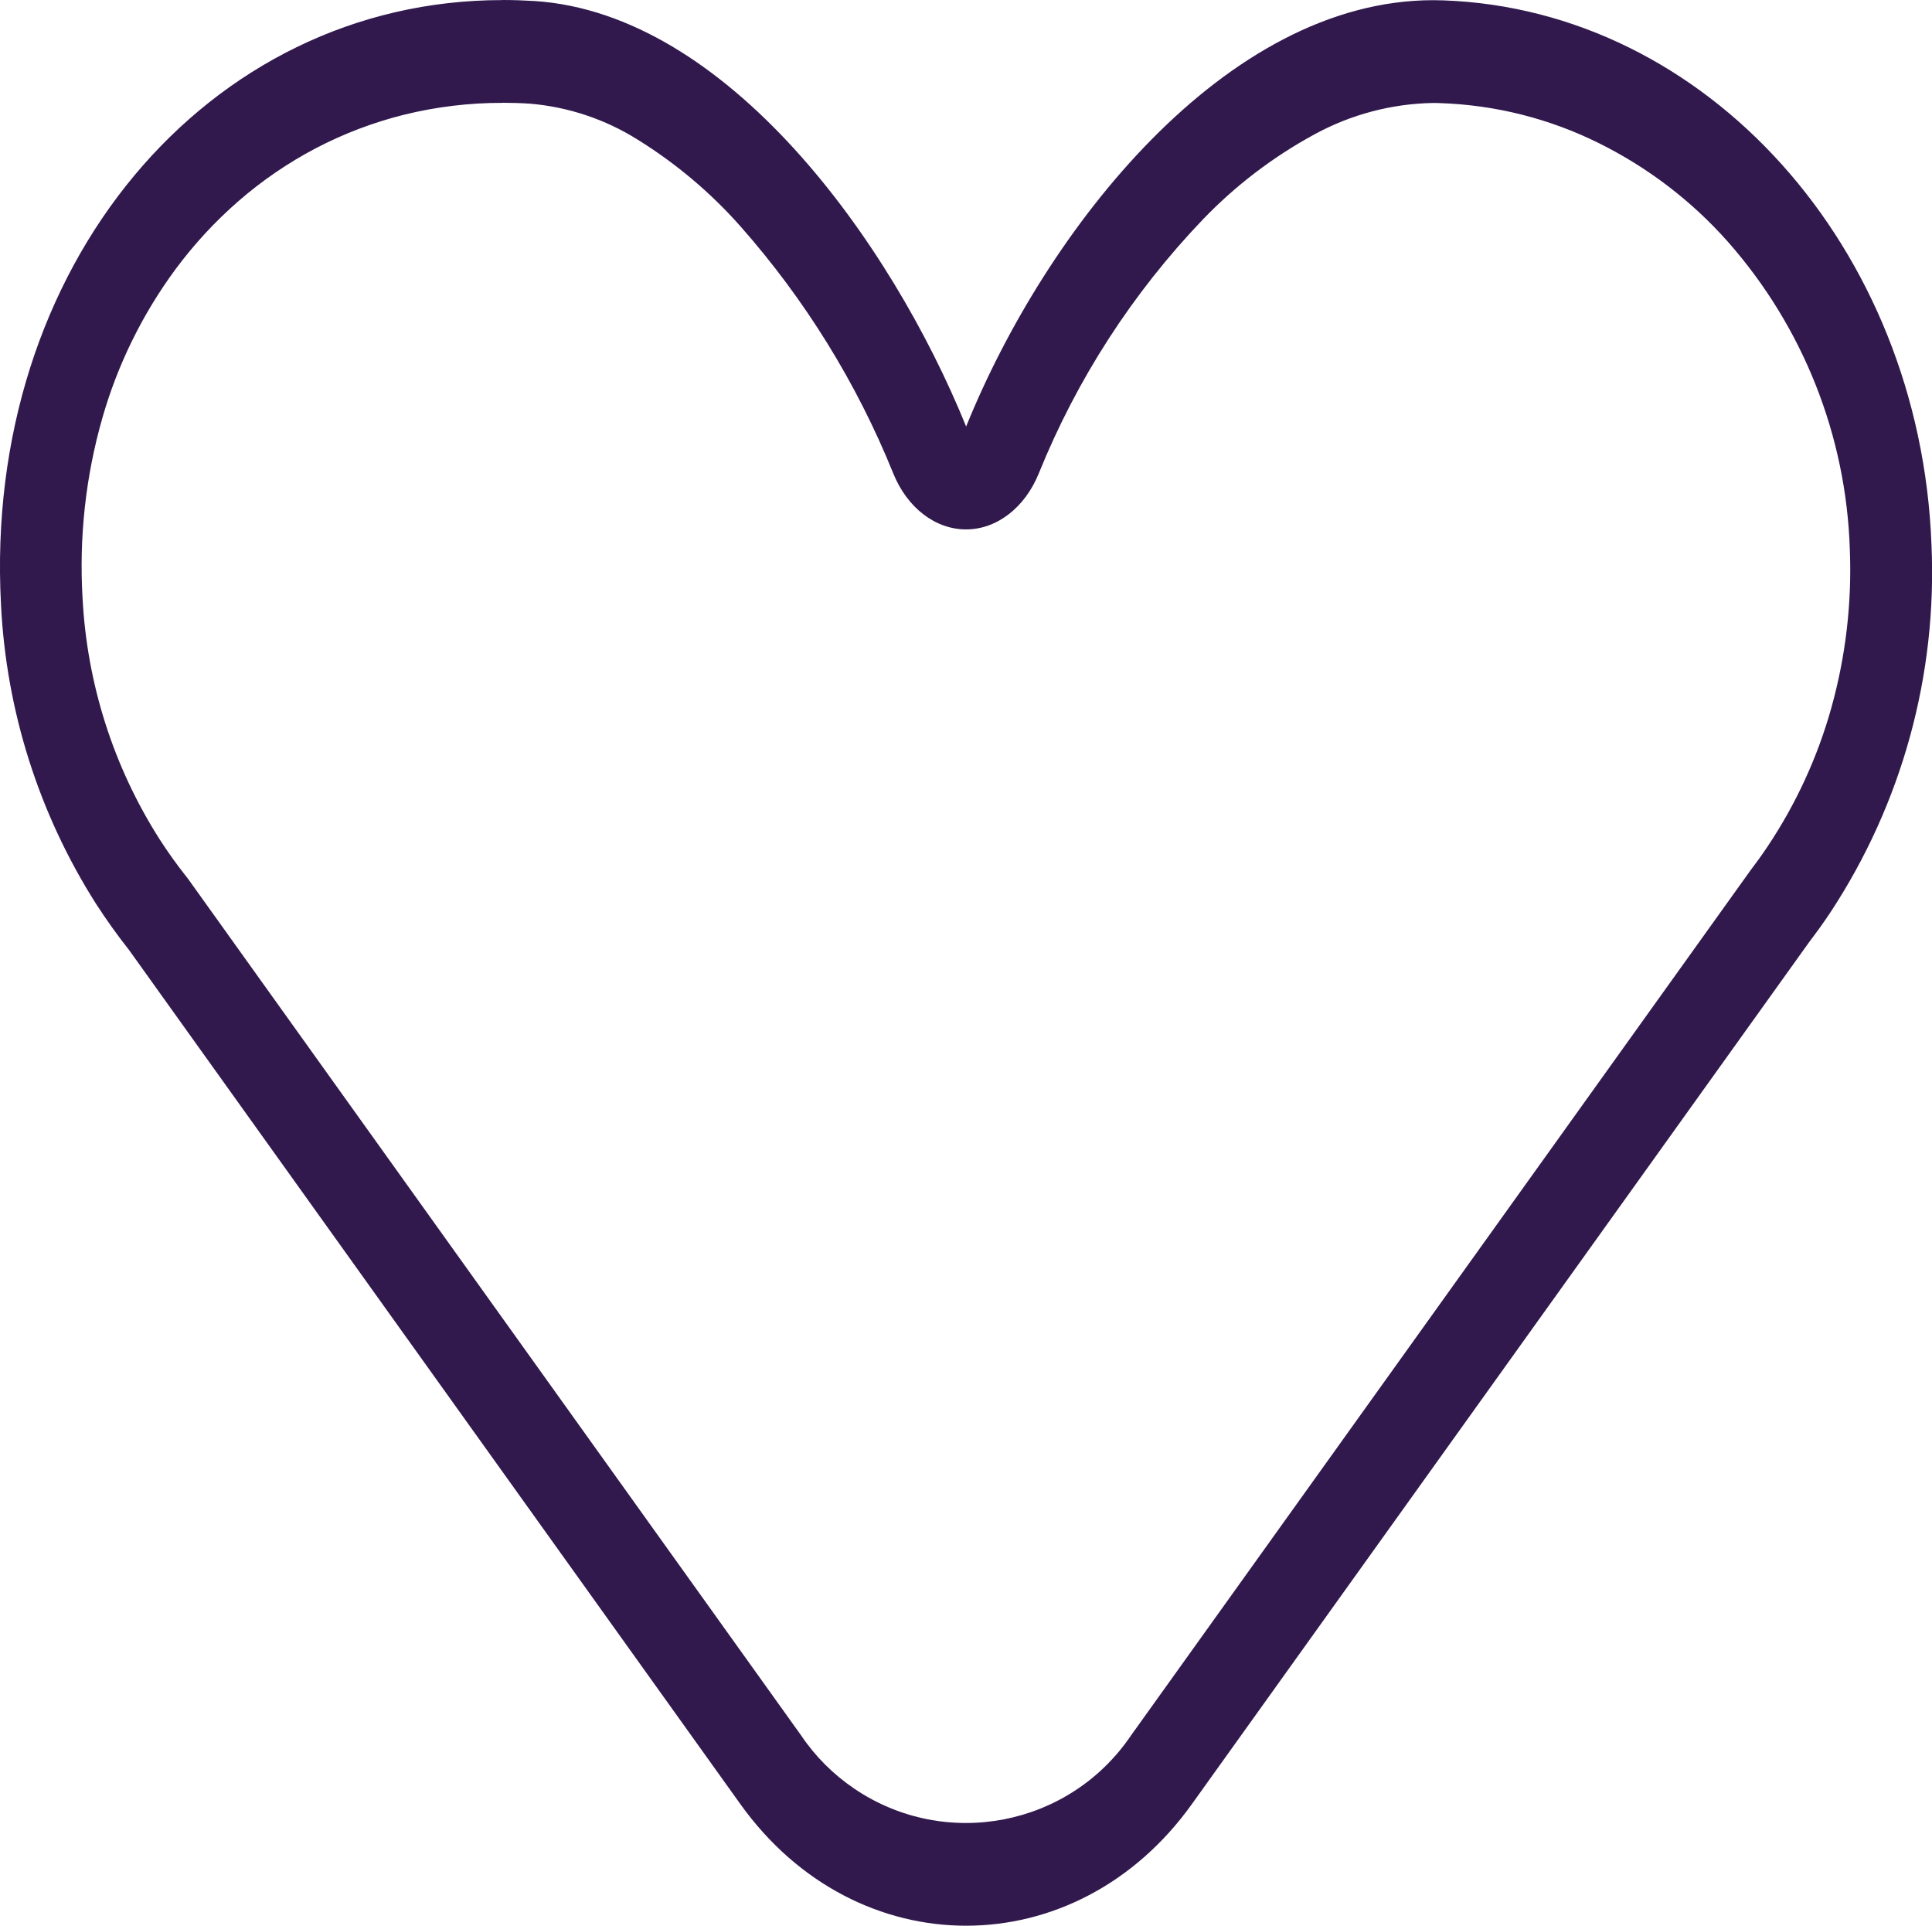 <?xml version="1.0" encoding="UTF-8"?><svg id="Layer_1" xmlns="http://www.w3.org/2000/svg" xmlns:xlink="http://www.w3.org/1999/xlink" viewBox="0 0 212.05 211.34"><defs><style>.cls-1{clip-path:url(#clippath);}.cls-2{fill:none;}.cls-2,.cls-3{stroke-width:0px;}.cls-3{fill:#31194d;}</style><clipPath id="clippath"><rect class="cls-2" width="212.05" height="211.34"/></clipPath></defs><g id="Group_22"><g class="cls-1"><g id="Group_21"><path id="Path_542" class="cls-3" d="m55.15,11.28h0c1.01,0,2.03.03,3.05.1,4.19.36,8.23,1.71,11.78,3.94,4.21,2.61,8.02,5.82,11.3,9.53,7.08,8.02,12.75,17.18,16.76,27.1,1.53,3.78,4.62,6.15,7.99,6.15h0c3.37,0,6.46-2.38,7.99-6.16,4.18-10.34,10.29-19.79,18-27.85,3.59-3.74,7.74-6.9,12.3-9.37,3.99-2.17,8.44-3.34,12.98-3.42.28,0,.56,0,.84.02,6.04.21,11.96,1.71,17.37,4.4,5.35,2.66,10.14,6.31,14.1,10.77,8.27,9.35,13.02,21.3,13.42,33.78.24,5.88-.45,11.76-2.03,17.42-1.51,5.4-3.87,10.53-6.99,15.2-.6.9-1.24,1.79-1.89,2.64-.07.09-.13.18-.2.28l-67.77,94.63c-6.76,10.01-20.36,12.64-30.37,5.87-2.32-1.57-4.31-3.56-5.87-5.88L20.82,96.7c-.1-.15-.21-.29-.32-.43-1.07-1.35-2.07-2.74-3-4.19-5.06-7.95-7.96-17.07-8.44-26.47-.39-6.65.34-13.32,2.17-19.72,1.68-5.89,4.41-11.43,8.04-16.35,2.04-2.75,4.36-5.26,6.94-7.5,2.58-2.24,5.41-4.17,8.43-5.76,3.08-1.61,6.34-2.85,9.71-3.69,3.53-.87,7.16-1.31,10.79-1.3m0-11.28C22.77,0-1.88,29.25.11,66.36c.57,11.65,4.16,22.95,10.41,32.8h0c1.13,1.75,2.34,3.45,3.63,5.08l67.1,93.74c6.37,8.91,15.58,13.36,24.79,13.36s18.41-4.45,24.78-13.35l67.77-94.63c.79-1.04,1.56-2.1,2.29-3.2h0c7.88-11.97,11.77-26.12,11.11-40.44C210.74,27.14,187.3,1.06,158.4.04c-.36-.01-.73-.02-1.09-.02-22.82,0-42.51,25.14-51.27,46.79C97.78,26.46,79.8,1.48,58.65.11c-1.18-.07-2.35-.11-3.51-.11"/></g></g></g></svg>